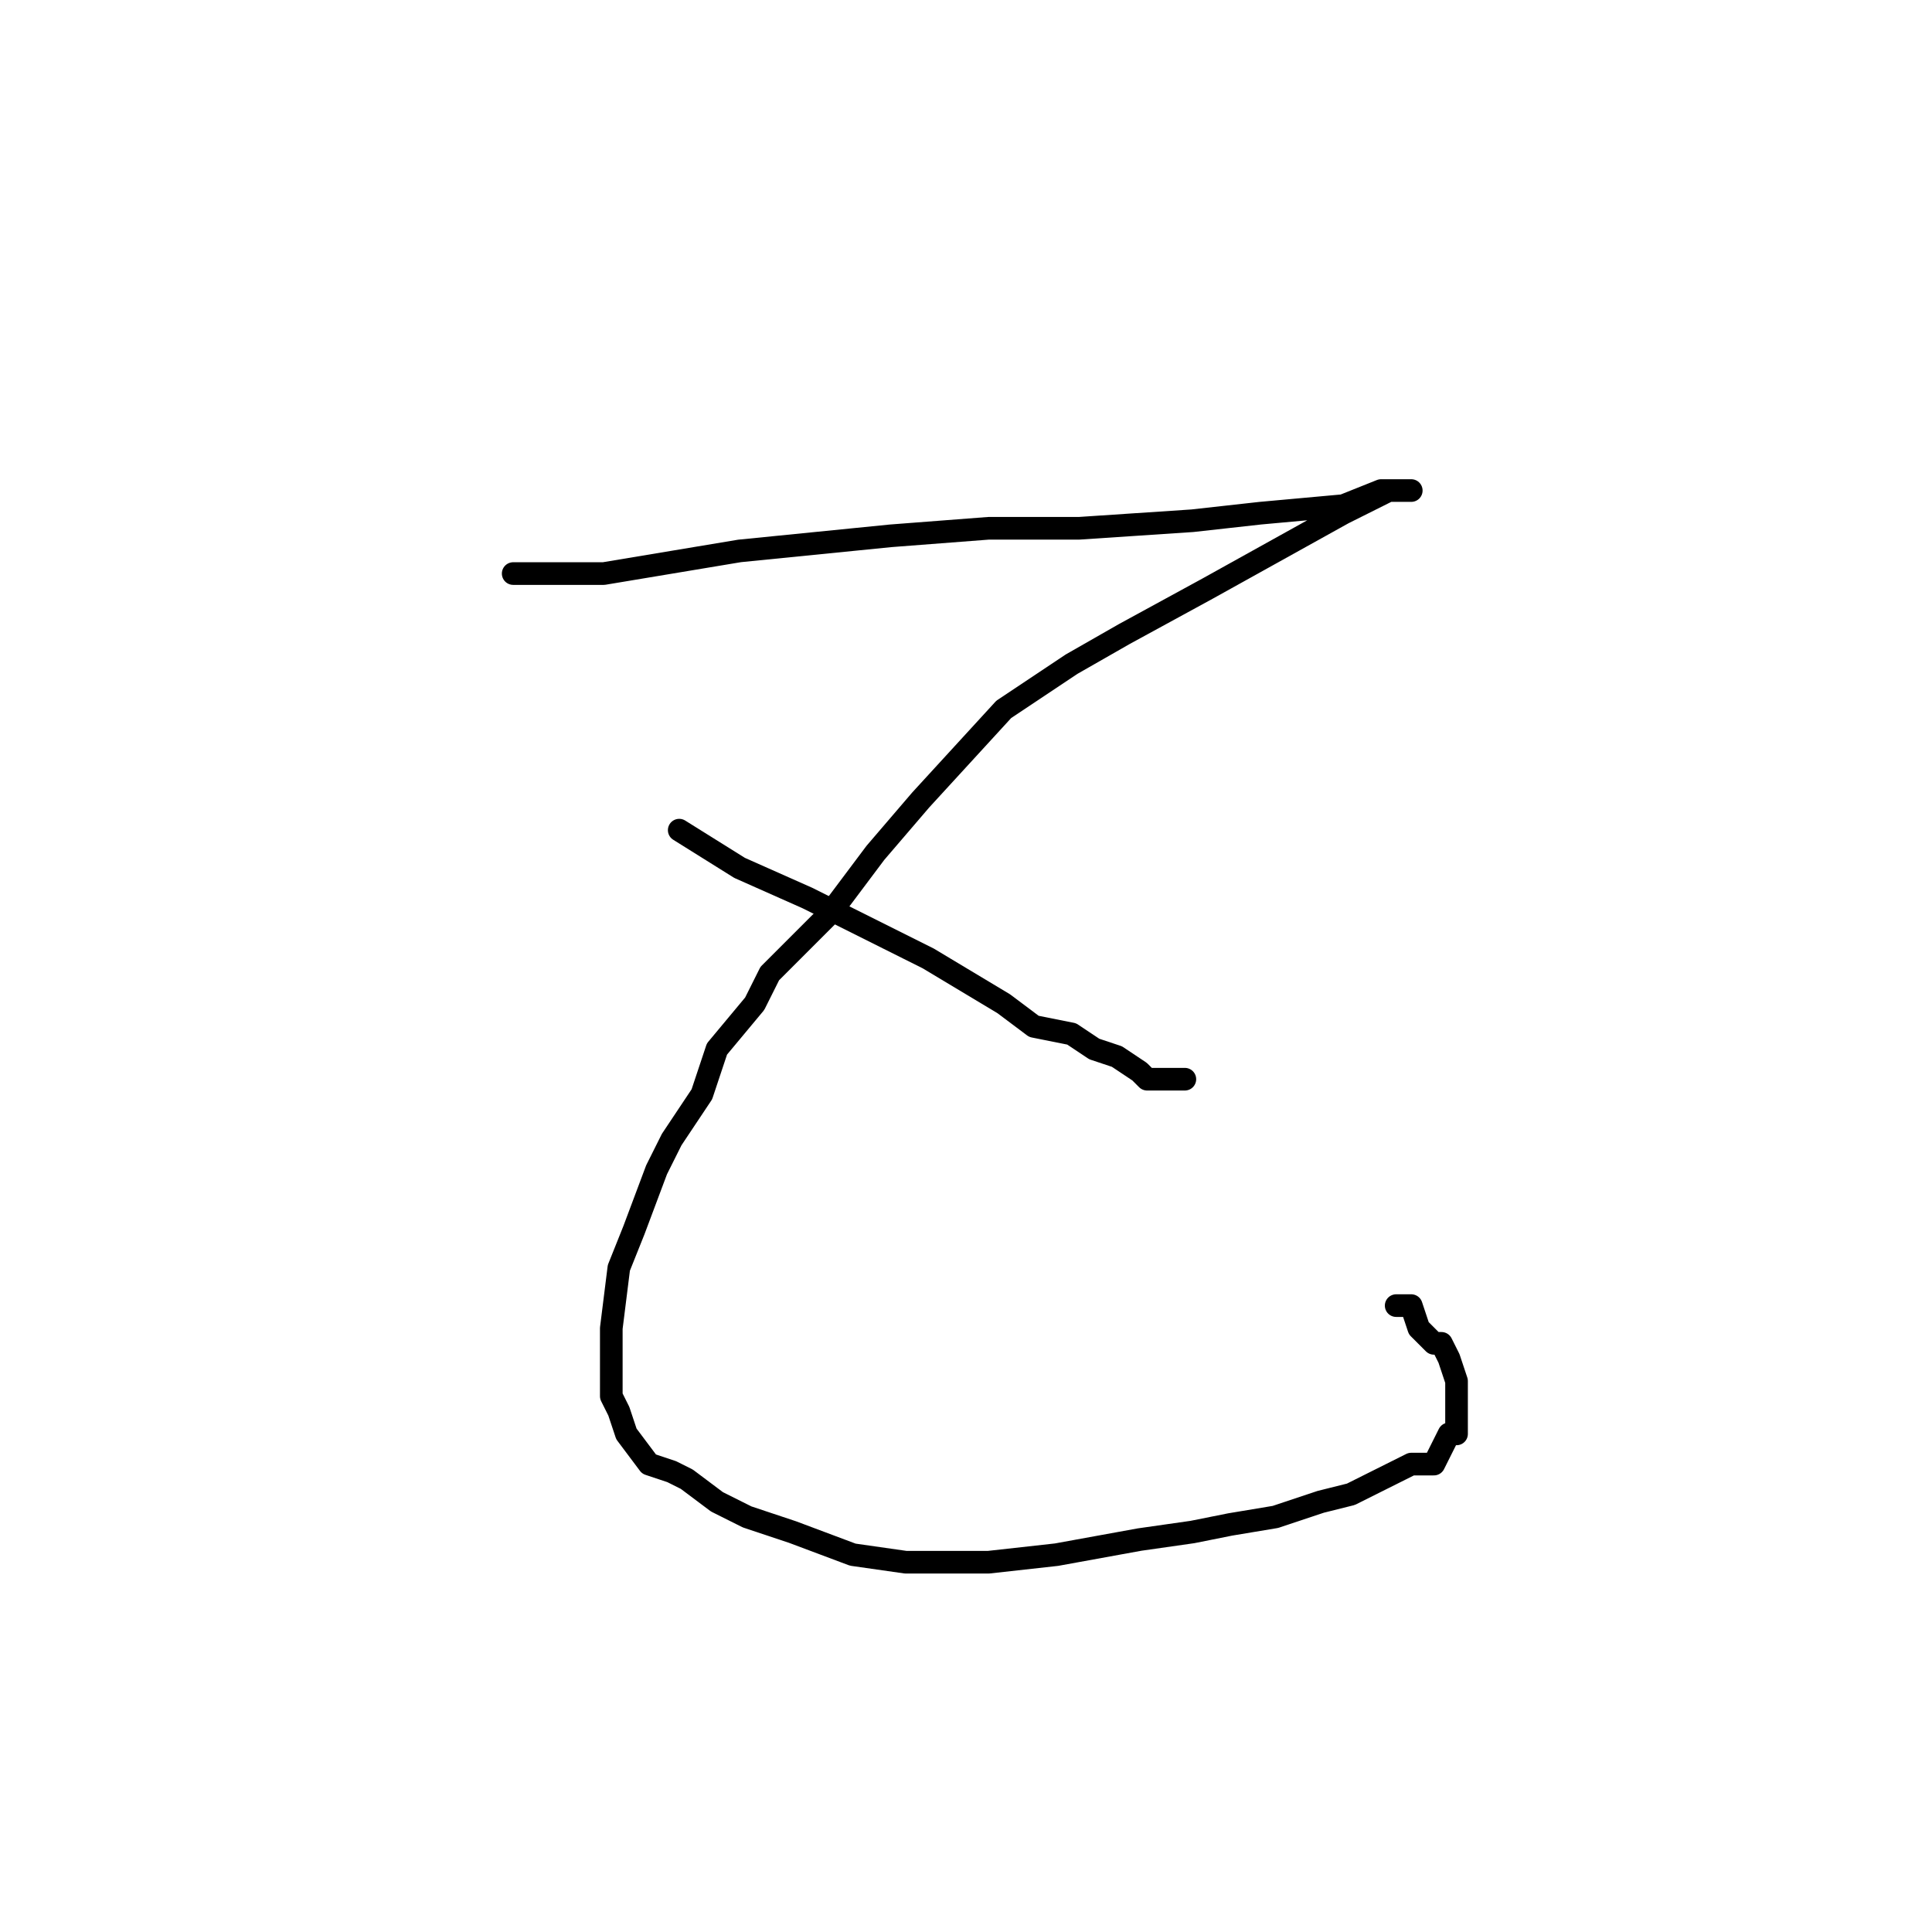 <?xml version="1.0" standalone="no"?>
    <svg width="256" height="256" xmlns="http://www.w3.org/2000/svg" version="1.1">
    <polyline stroke="black" stroke-width="3" stroke-linecap="round" fill="transparent" stroke-linejoin="round" points="68 76 75 76 80 76 98 73 118 71 131 70 143 70 158 69 167 68 178 67 183 65 185 65 187 65 187 65 184 65 178 68 169 73 160 78 149 84 142 88 133 94 122 106 116 113 110 121 106 125 102 129 100 133 95 139 93 145 89 151 87 155 84 163 82 168 81 176 81 180 81 185 82 187 83 190 86 194 89 195 91 196 95 199 99 201 105 203 113 206 120 207 131 207 140 206 151 204 158 203 163 202 169 201 175 199 179 198 183 196 187 194 190 194 192 190 193 190 193 188 193 186 193 183 192 180 191 178 190 178 190 178 188 176 187 173 186 173 185 173 185 173 " />
        <polyline stroke="black" stroke-width="3" stroke-linecap="round" fill="transparent" stroke-linejoin="round" points="90 110 98 115 107 119 123 127 133 133 137 136 142 137 145 139 148 140 151 142 152 143 155 143 157 143 157 143 " />
        </svg>